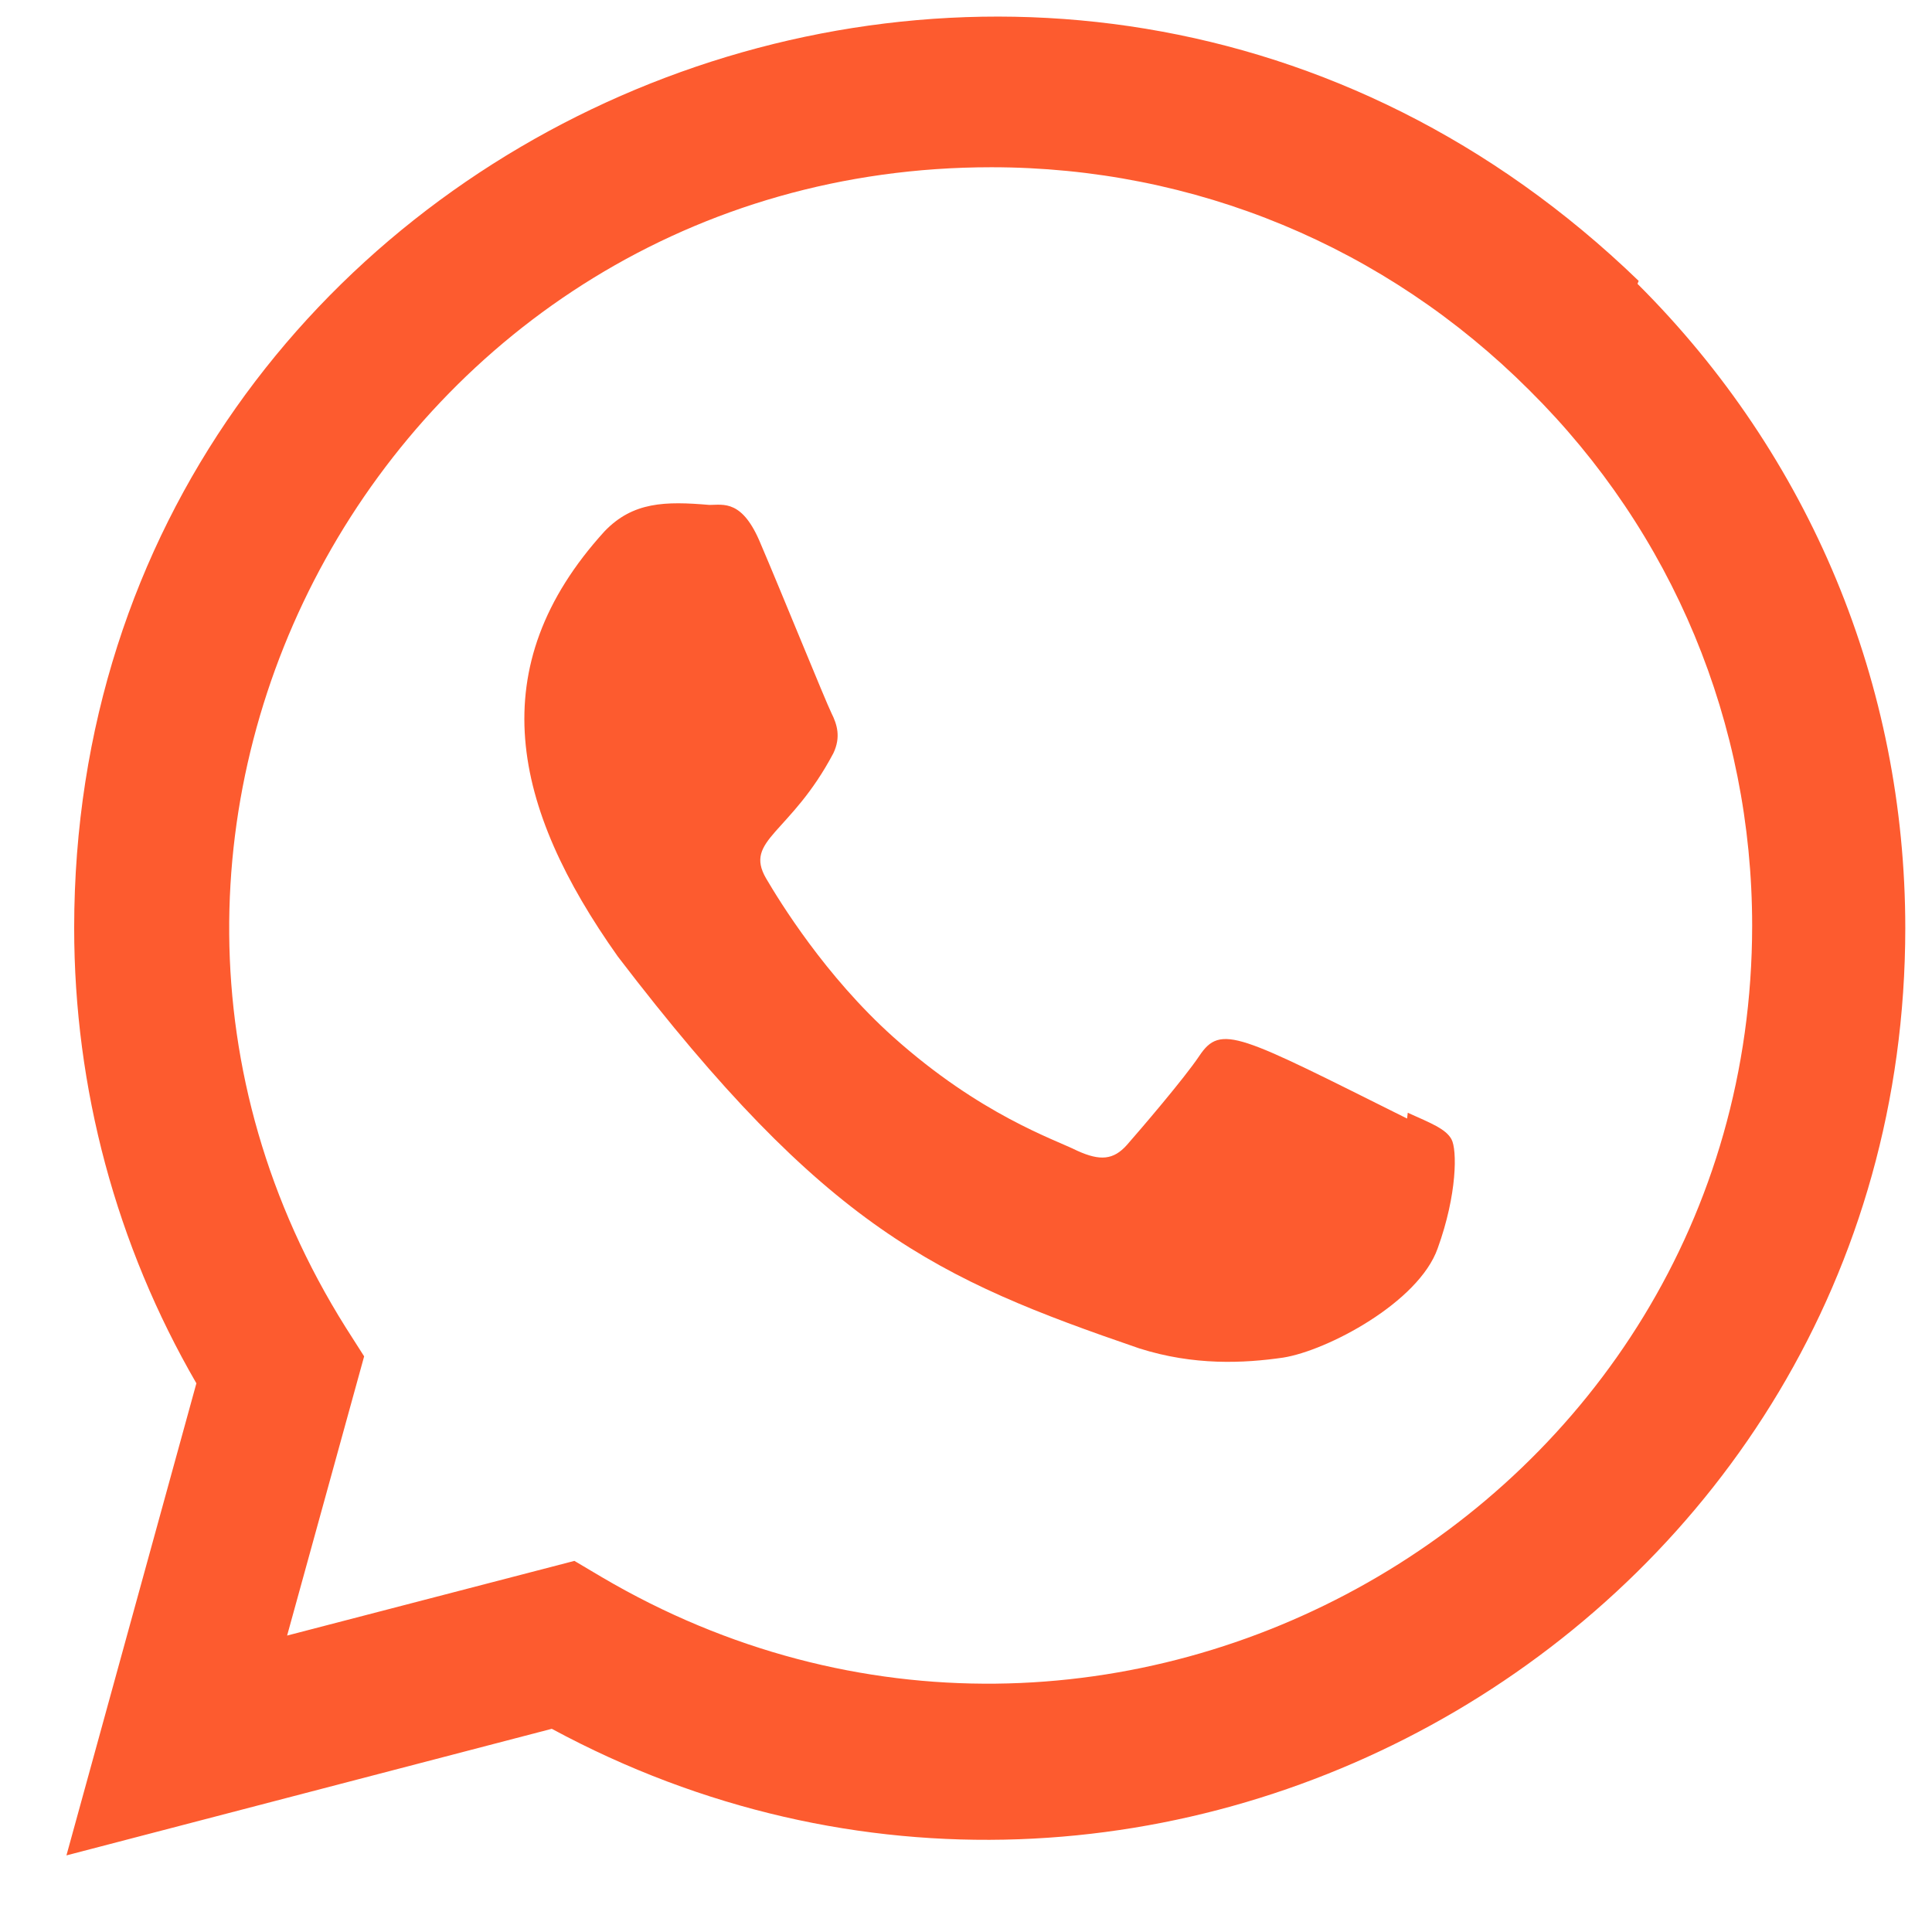<svg width="23" height="23" viewBox="0 0 23 23" fill="none" xmlns="http://www.w3.org/2000/svg">
<path d="M16.759 13.247L16.751 13.316C14.745 12.316 14.536 12.183 14.277 12.571C14.097 12.84 13.573 13.451 13.415 13.631C13.256 13.809 13.097 13.823 12.826 13.7C12.553 13.563 11.674 13.275 10.634 12.345C9.825 11.62 9.281 10.731 9.12 10.457C8.853 9.996 9.412 9.93 9.921 8.967C10.012 8.775 9.966 8.625 9.898 8.489C9.83 8.352 9.286 7.011 9.057 6.477C8.839 5.944 8.613 6.011 8.445 6.011C7.919 5.966 7.535 5.973 7.197 6.325C5.725 7.943 6.096 9.612 7.355 11.387C9.831 14.627 11.15 15.224 13.562 16.052C14.213 16.259 14.806 16.23 15.276 16.162C15.8 16.079 16.888 15.505 17.115 14.862C17.348 14.219 17.348 13.685 17.279 13.562C17.212 13.439 17.033 13.37 16.759 13.247Z" fill="#FD5B2F"/>
<path d="M19.508 3.344C12.494 -3.436 0.888 1.481 0.883 11.045C0.883 12.957 1.384 14.822 2.338 16.468L0.791 22.088L6.569 20.581C13.779 24.476 22.678 19.305 22.682 11.051C22.682 8.154 21.551 5.428 19.494 3.379L19.508 3.344ZM20.859 11.021C20.854 17.983 13.211 22.331 7.167 18.777L6.838 18.582L3.418 19.471L4.335 16.147L4.117 15.805C0.355 9.817 4.677 1.991 11.802 1.991C14.223 1.991 16.495 2.935 18.206 4.645C19.916 6.341 20.859 8.613 20.859 11.021Z" fill="#FD5B2F"/>
</svg>
